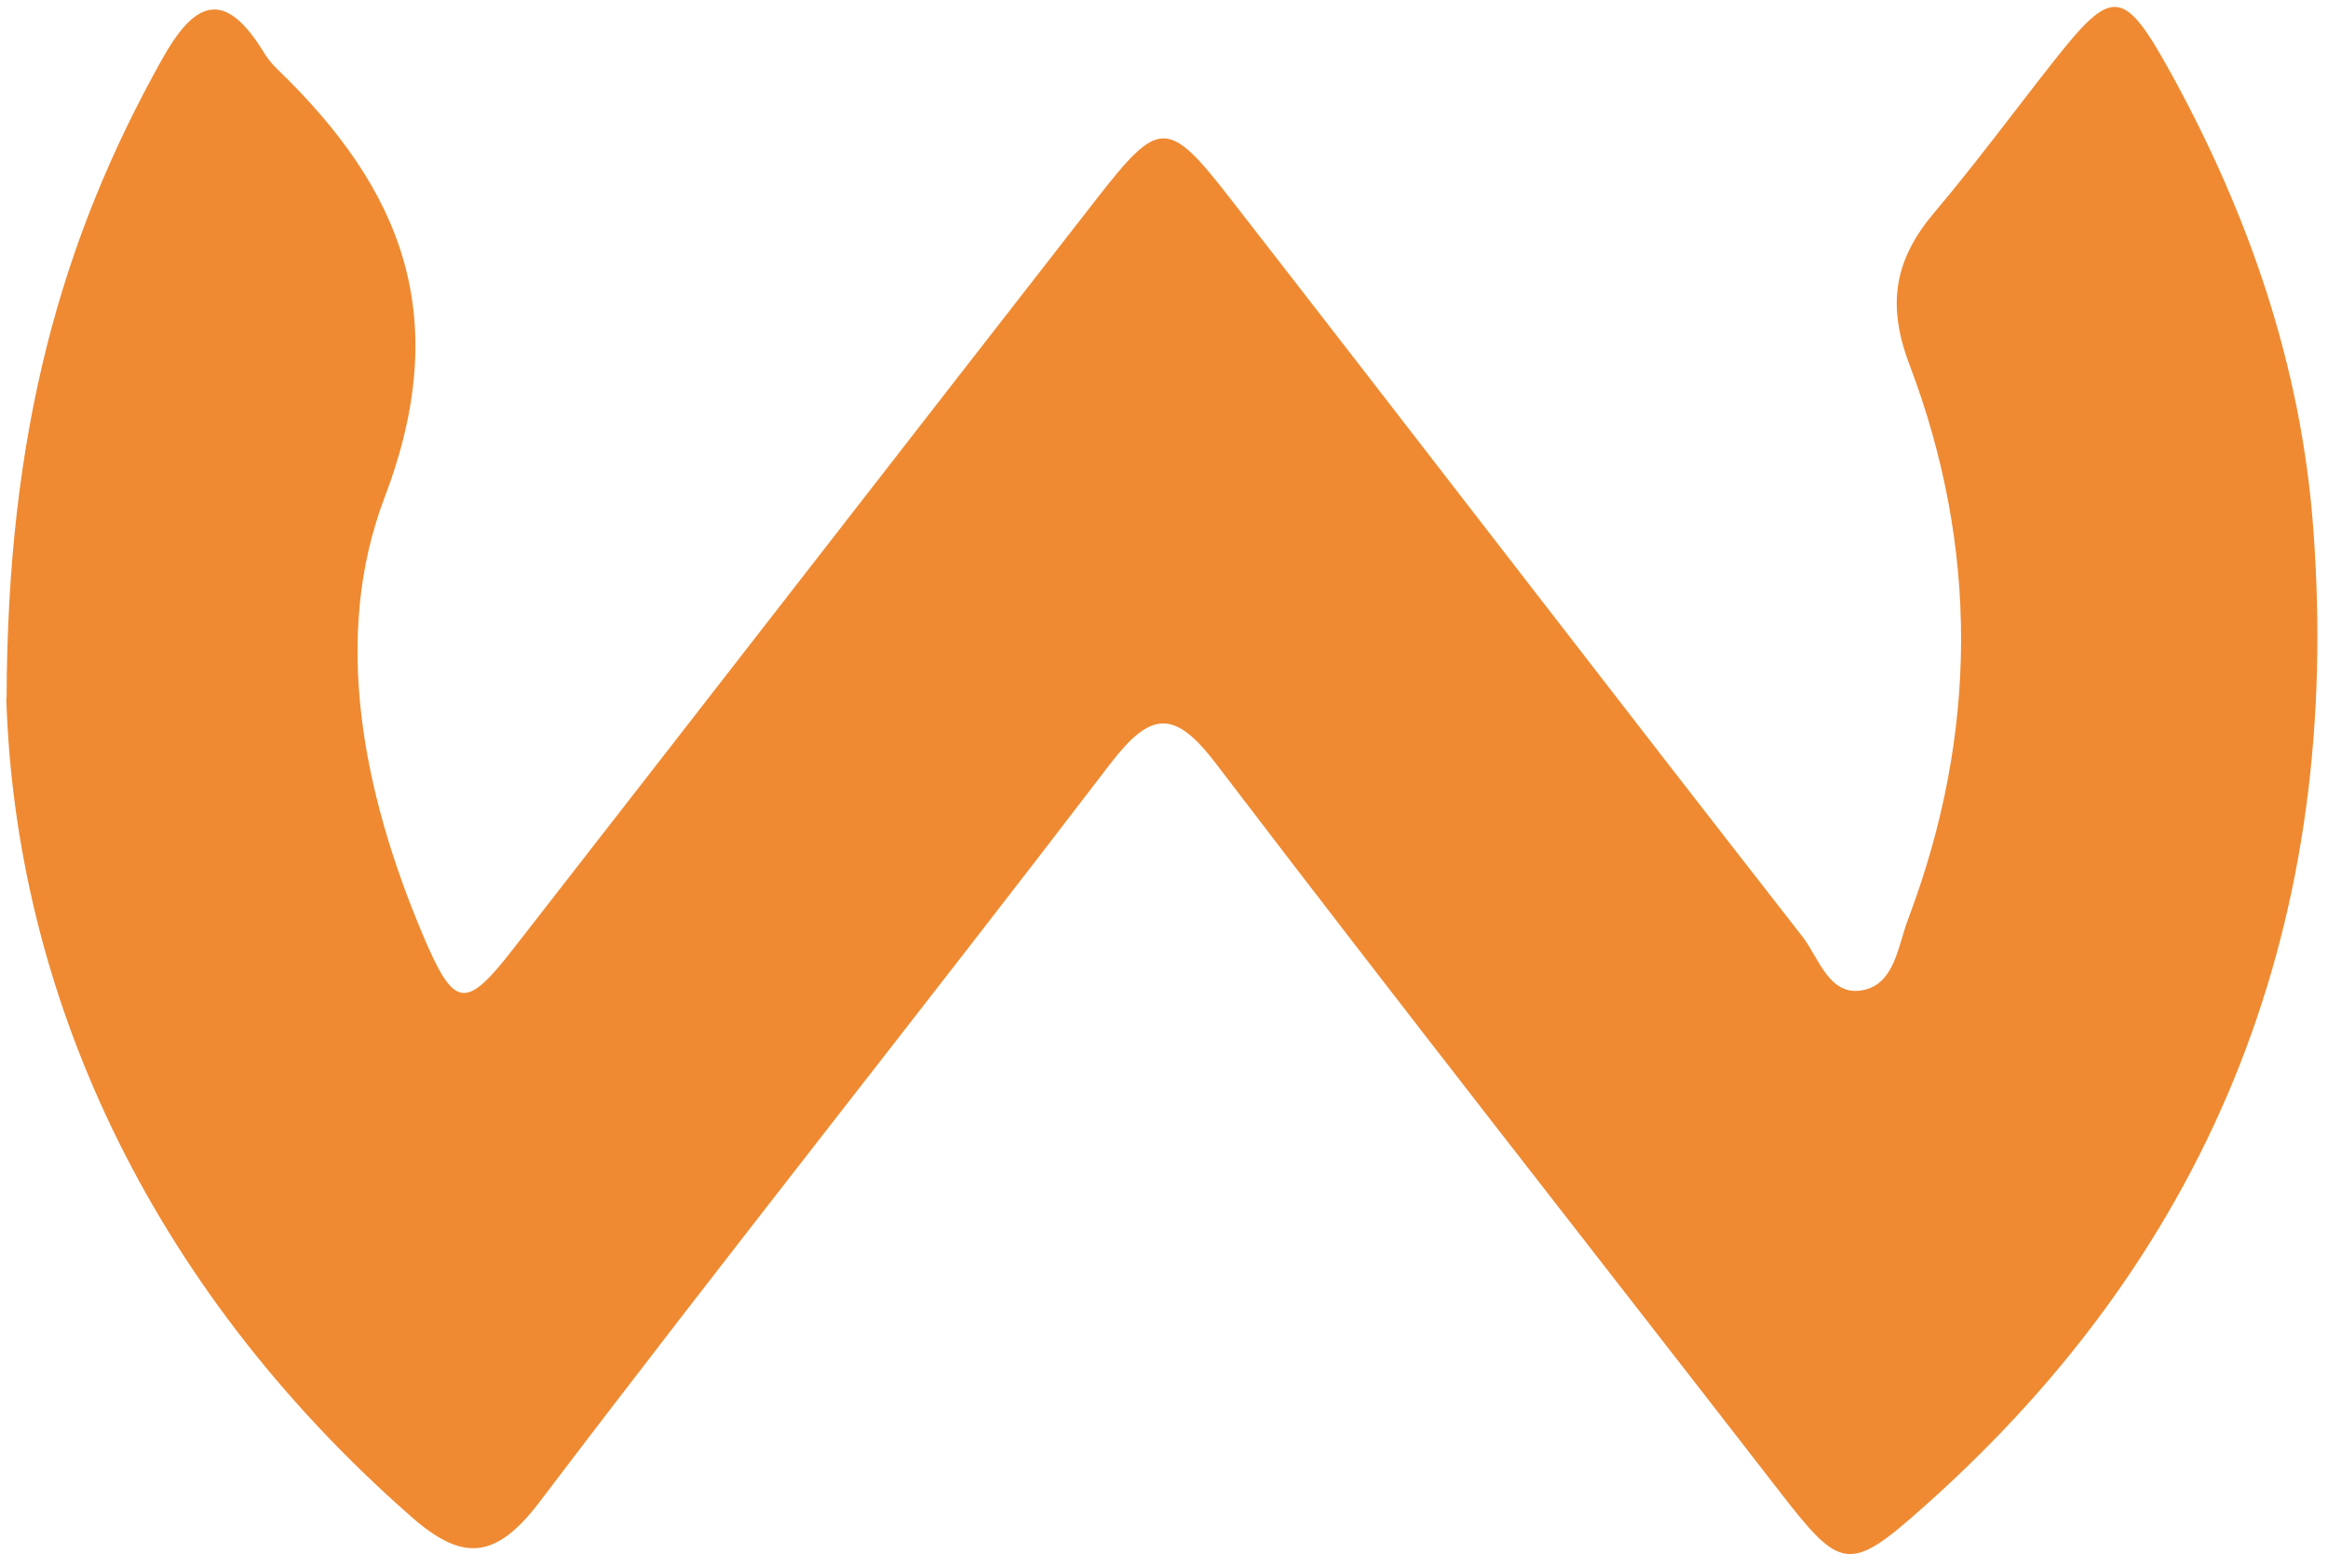 <svg width="98" height="66" viewBox="0 0 98 66" fill="none" xmlns="http://www.w3.org/2000/svg">
<path d="M0.278 29.394C0.307 18.178 2.573 10.089 6.818 2.502C8.138 0.135 9.386 -0.553 11.049 2.115C11.221 2.402 11.422 2.674 11.666 2.903C16.93 7.981 19.096 13.316 16.184 20.961C13.961 26.813 15.28 33.382 17.79 39.334C19.124 42.489 19.583 42.561 21.648 39.893C29.838 29.38 37.999 18.852 46.189 8.339C48.799 4.997 49.158 4.969 51.797 8.368C59.843 18.709 67.817 29.107 75.878 39.434C76.581 40.338 77.011 42.016 78.488 41.672C79.779 41.37 79.908 39.764 80.338 38.66C83.264 30.9 83.307 23.069 80.382 15.353C79.406 12.786 79.765 10.907 81.443 8.927C83.178 6.876 84.77 4.711 86.434 2.602C88.93 -0.567 89.389 -0.553 91.411 3.119C94.681 9.071 96.876 15.439 97.378 22.223C98.611 38.545 93.362 52.414 81.041 63.386C77.8 66.284 77.499 66.14 74.817 62.669C66.928 52.486 58.968 42.36 51.166 32.119C49.43 29.853 48.441 29.939 46.734 32.162C38.774 42.575 30.613 52.816 22.695 63.257C20.845 65.681 19.454 65.739 17.303 63.845C6.13 54.035 0.637 41.657 0.264 29.38L0.278 29.394Z" fill="#EF8A32"/>
</svg>
